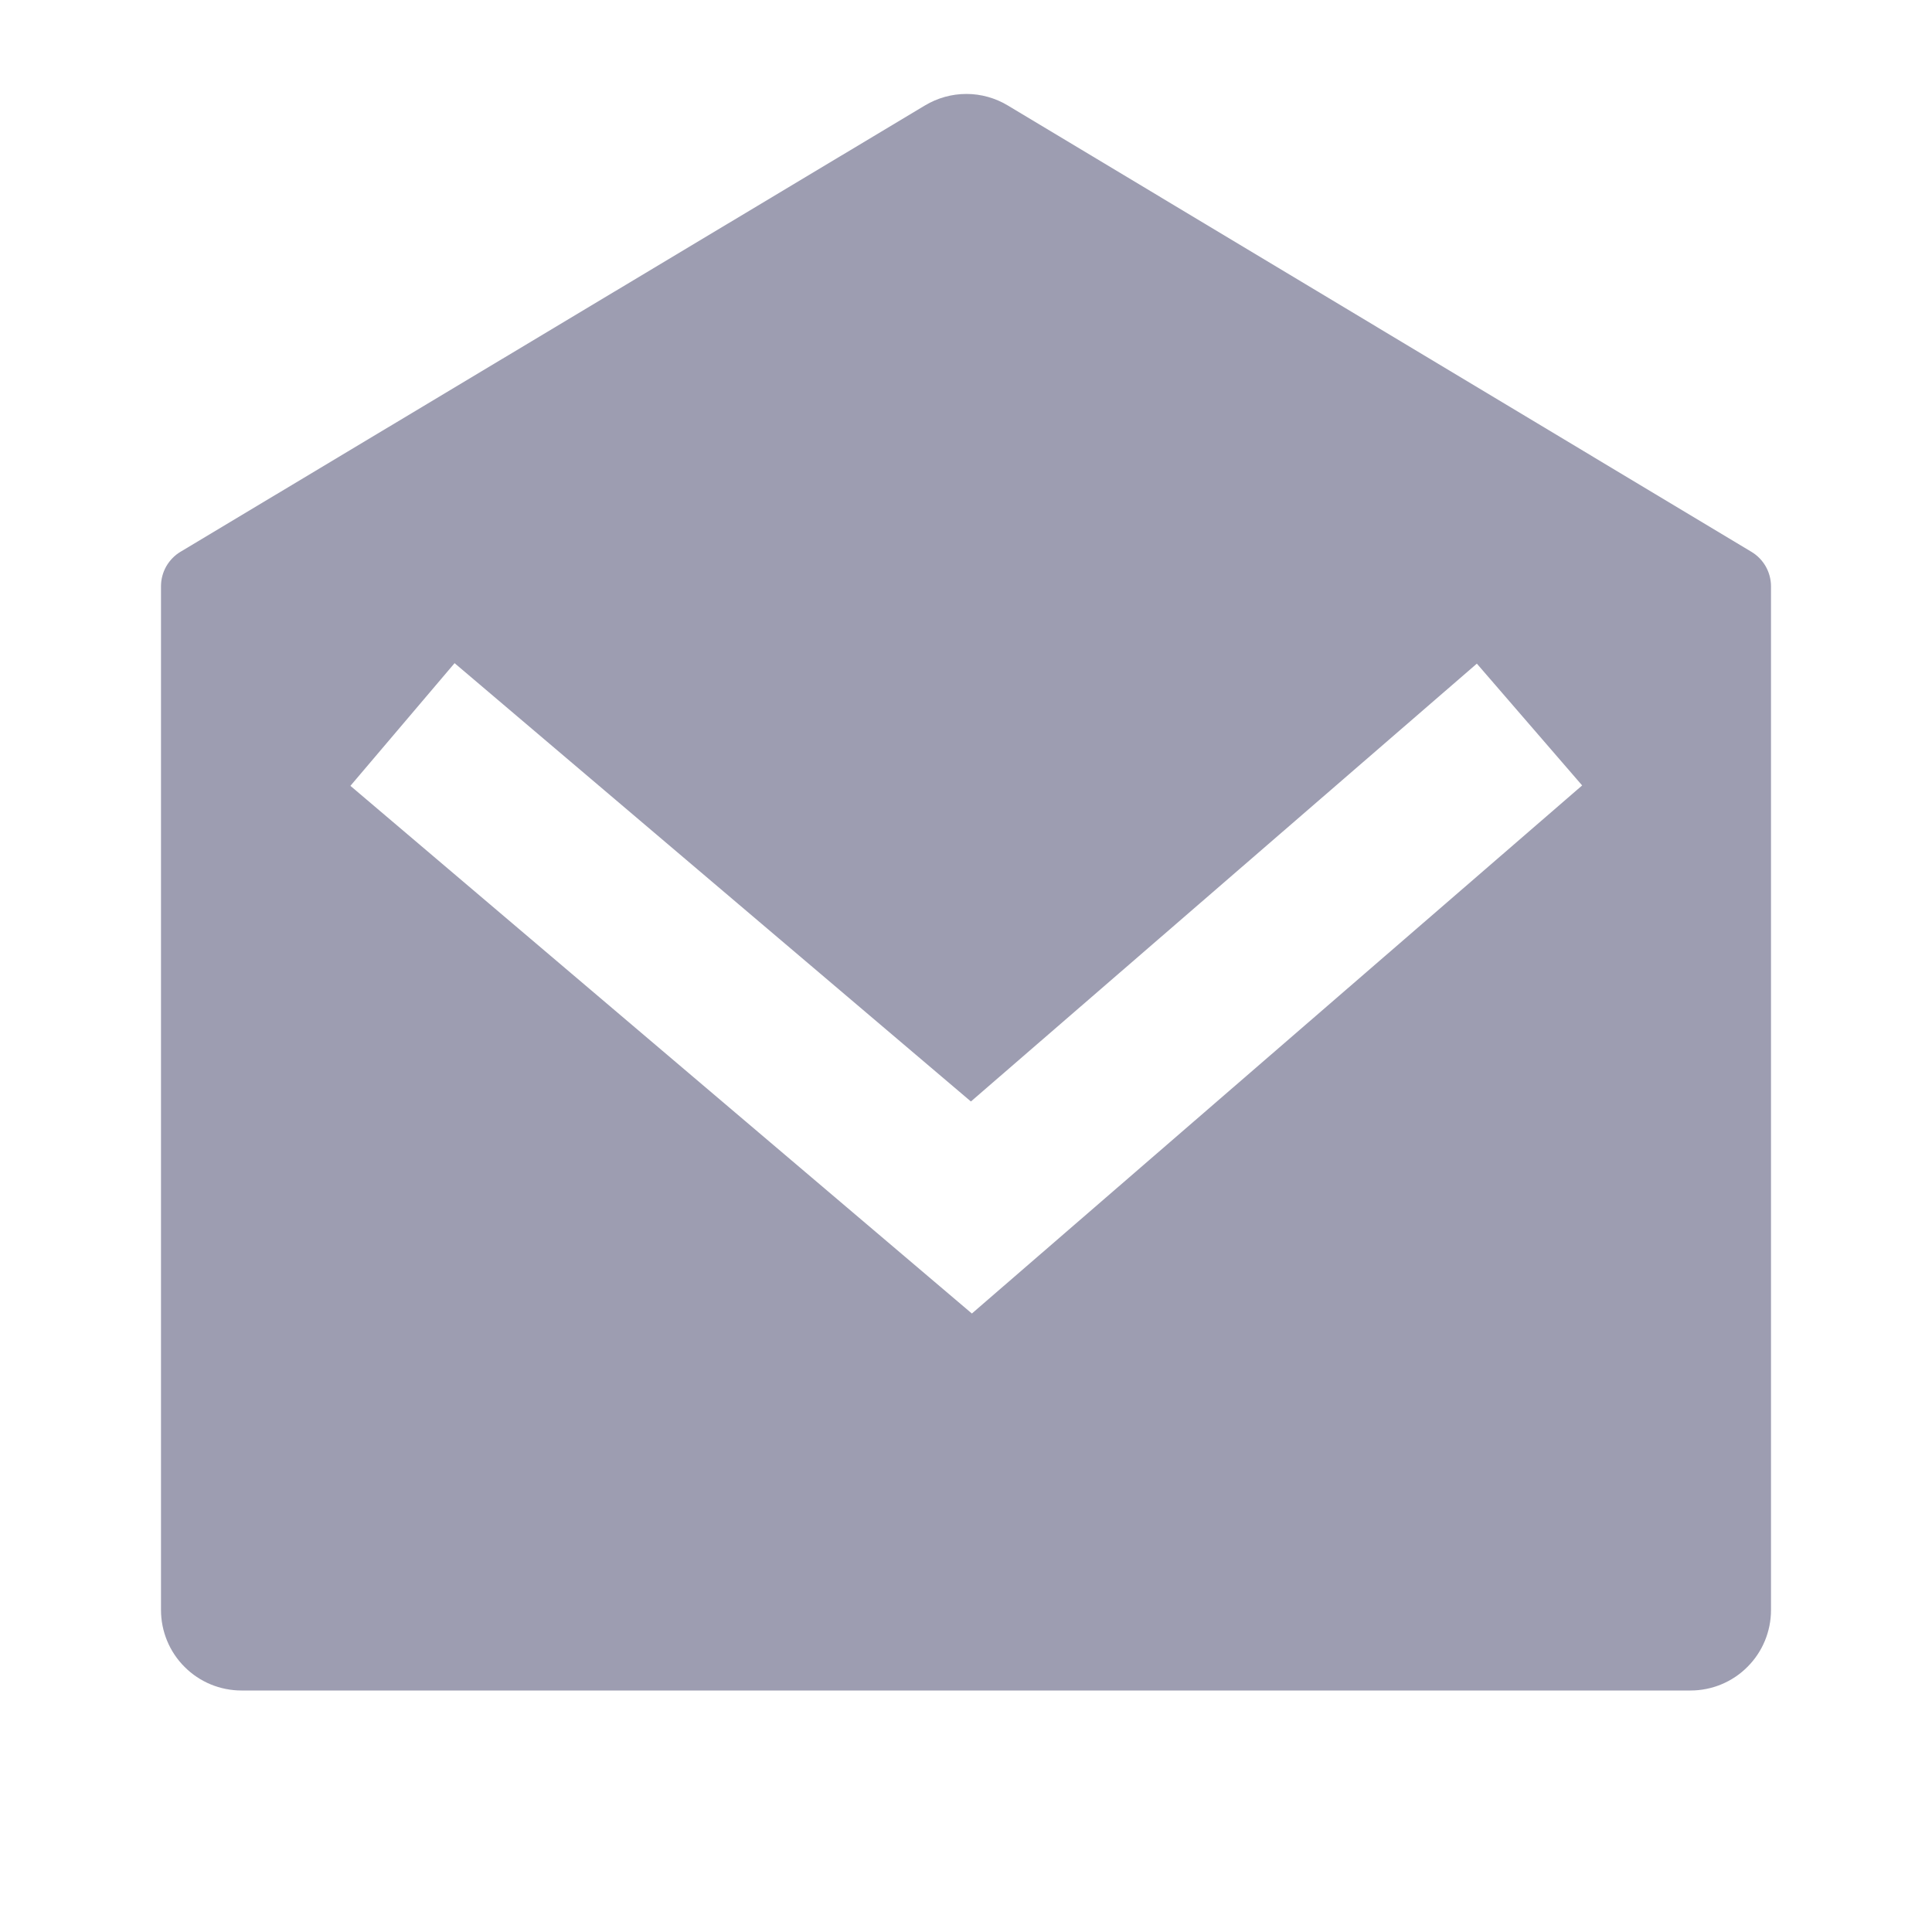 <svg width="24" height="24" viewBox="0 0 24 24" fill="none" xmlns="http://www.w3.org/2000/svg">
<path d="M2.243 6.854L11.49 1.31C11.645 1.217 11.823 1.167 12.005 1.167C12.186 1.167 12.364 1.217 12.519 1.31L21.757 6.855C21.831 6.899 21.892 6.962 21.935 7.037C21.978 7.113 22 7.198 22 7.284V20C22 20.265 21.895 20.52 21.707 20.707C21.52 20.895 21.265 21 21 21H3C2.735 21 2.48 20.895 2.293 20.707C2.105 20.52 2 20.265 2 20V7.283C2 7.197 2.022 7.112 2.065 7.036C2.108 6.961 2.169 6.898 2.243 6.854ZM18.346 8.244L12.061 13.683L5.647 8.238L4.353 9.762L12.073 16.317L19.654 9.757L18.346 8.244Z" fill="#9D9DB1"/>
</svg>
